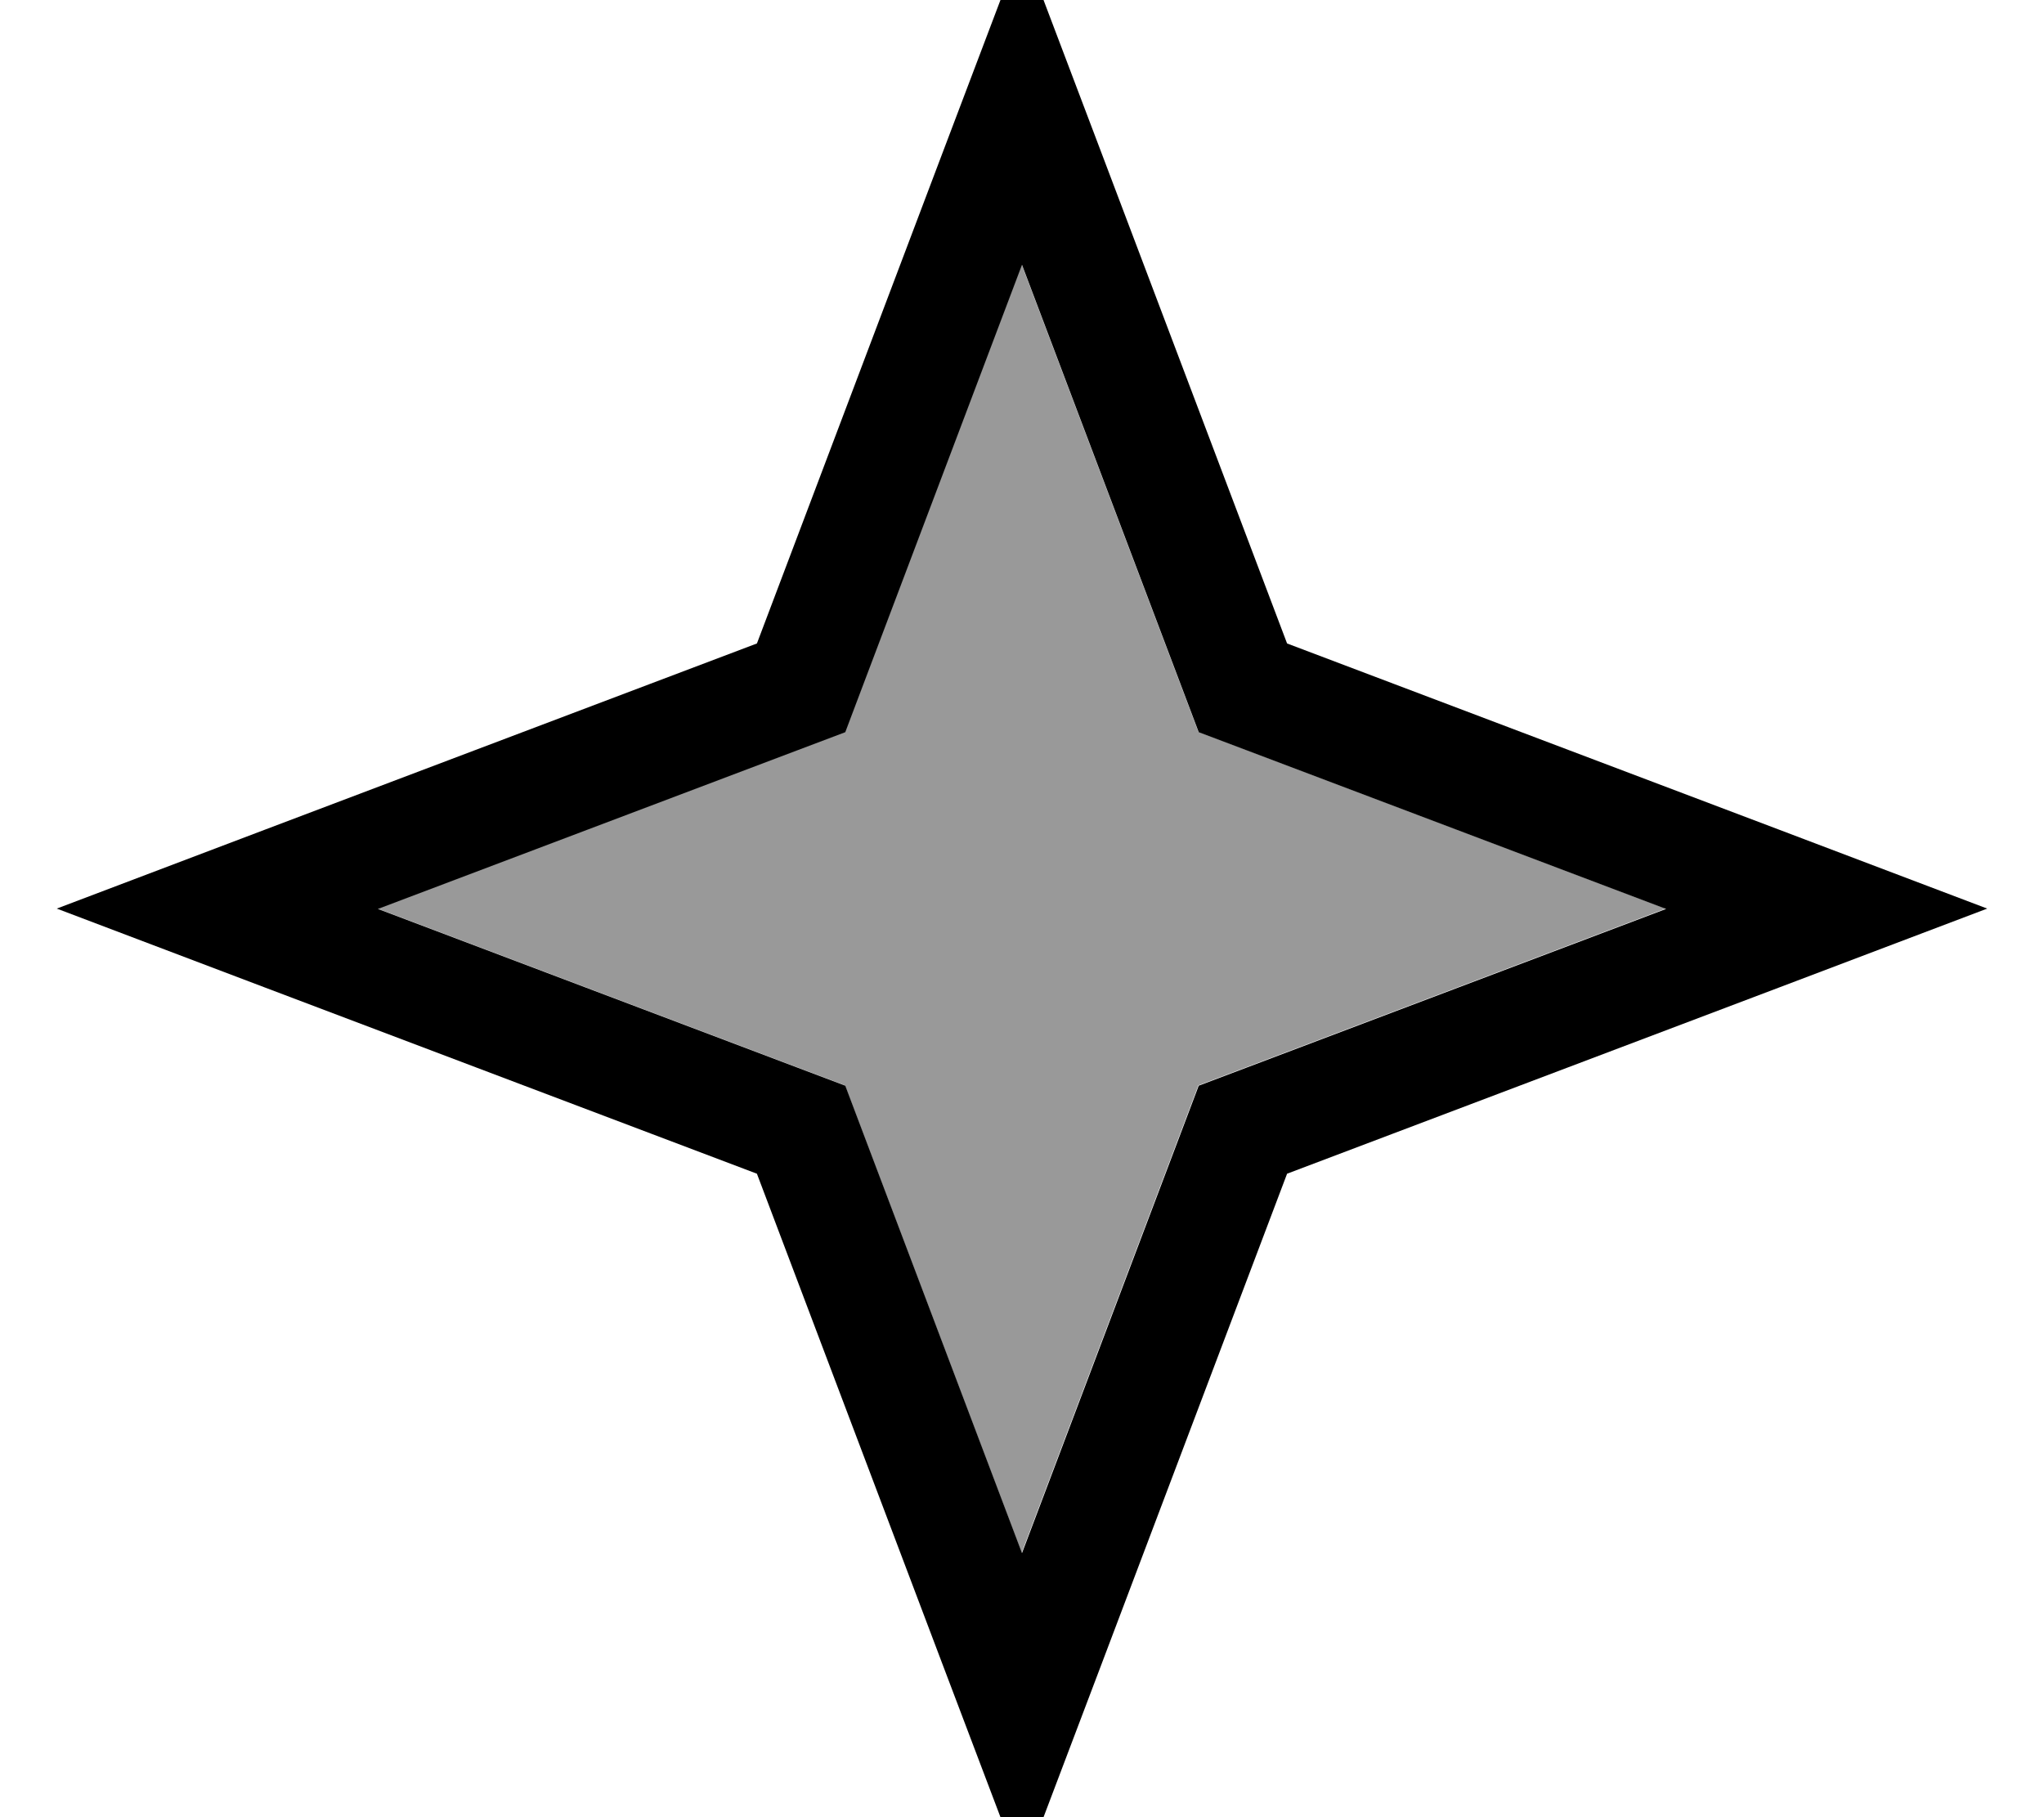 <svg fill="currentColor" xmlns="http://www.w3.org/2000/svg" viewBox="0 0 576 512"><!--! Font Awesome Pro 7.0.1 by @fontawesome - https://fontawesome.com License - https://fontawesome.com/license (Commercial License) Copyright 2025 Fonticons, Inc. --><path opacity=".4" fill="currentColor" d="M106.4 256l118.2 44.7 13.5 5.1 5.1 13.5 44.7 118.2 44.7-118.2 5.1-13.5 13.5-5.1 118.2-44.7-118.2-44.7-13.5-5.1-5.1-13.5-44.7-118.2-44.7 118.2-5.1 13.5-13.5 5.1-118.2 44.7z"/><path fill="currentColor" d="M362.7 330.7c119.2-45.1 185-70 197.3-74.7-12.3-4.7-78.1-29.6-197.3-74.7-45.1-119.2-70-185-74.7-197.3-4.7 12.3-29.6 78.1-74.7 197.3-119.2 45.1-185 70-197.3 74.7 12.3 4.7 78.1 29.6 197.3 74.7 45.1 119.2 70 185 74.7 197.3 4.7-12.3 29.6-78.1 74.7-197.3zM288 437.6l-44.7-118.2-5.1-13.5-13.5-5.1-118.2-44.7 118.2-44.7 13.5-5.1 5.1-13.5 44.7-118.2 44.7 118.2 5.1 13.5 13.5 5.1 118.2 44.7-118.2 44.7-13.5 5.1-5.1 13.5-44.7 118.2z"/></svg>